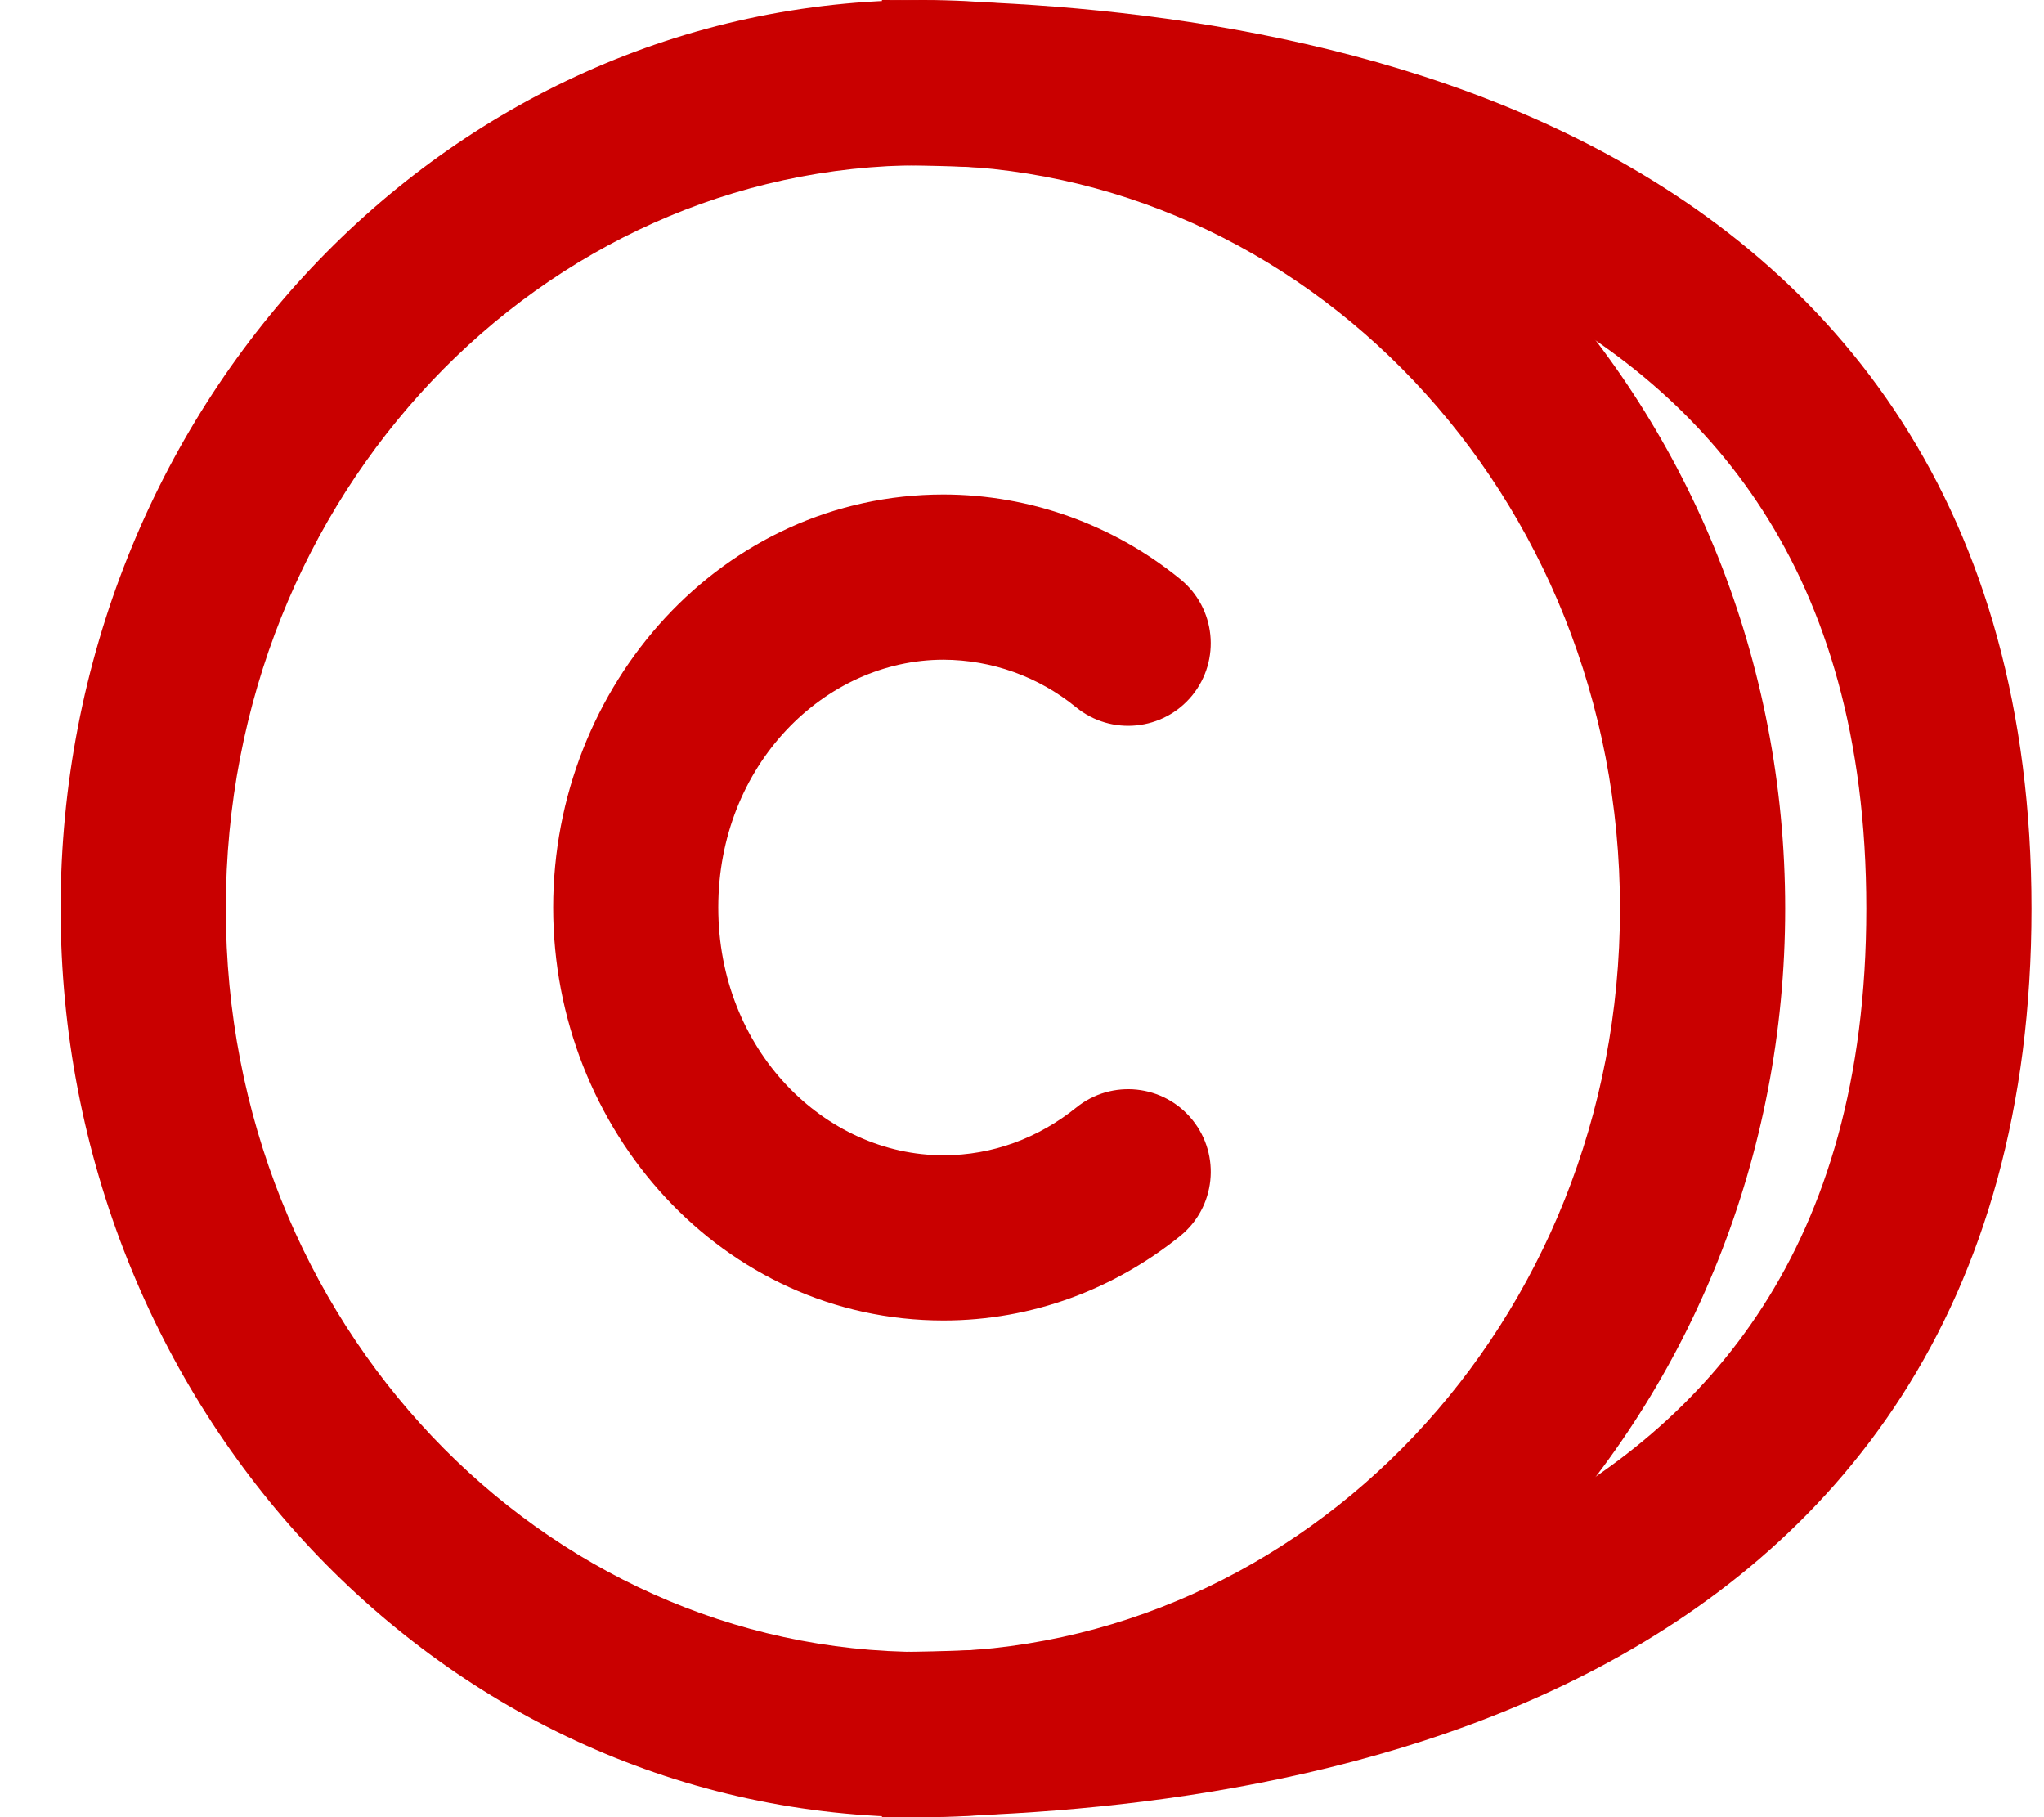 <svg width="27" height="24" viewBox="0 0 27 24" fill="none" xmlns="http://www.w3.org/2000/svg">
<path fill-rule="evenodd" clip-rule="evenodd" d="M12.191 2.182C17.218 2.182 21.399 6.518 21.399 12C21.399 17.482 17.218 21.818 12.191 21.818C7.164 21.818 2.983 17.482 2.983 12C2.983 6.518 7.164 2.182 12.191 2.182ZM23.581 12C23.581 5.433 18.54 0 12.191 0C5.842 0 0.801 5.433 0.801 12C0.801 18.567 5.842 24 12.191 24C18.54 24 23.581 18.567 23.581 12Z" fill="#C90000"/>
<path fill-rule="evenodd" clip-rule="evenodd" d="M7.307 11.986C7.307 9.046 9.544 6.531 12.463 6.531H12.465C13.605 6.533 14.708 6.929 15.592 7.65C16.059 8.031 16.128 8.718 15.748 9.185C15.367 9.651 14.68 9.721 14.213 9.34C13.717 8.935 13.099 8.715 12.462 8.713C10.891 8.714 9.488 10.104 9.488 11.986C9.488 13.868 10.892 15.258 12.463 15.258C13.113 15.258 13.719 15.029 14.218 14.627C14.687 14.249 15.374 14.323 15.752 14.792C16.13 15.261 16.056 15.948 15.587 16.326C14.726 17.02 13.643 17.44 12.463 17.44C9.544 17.44 7.307 14.925 7.307 11.986Z" fill="#C90000"/>
<path fill-rule="evenodd" clip-rule="evenodd" d="M19.963 3.835C17.261 2.455 13.95 2.182 11.65 2.182V0C14.048 0 17.784 0.272 20.955 1.892C22.558 2.711 24.041 3.886 25.12 5.563C26.202 7.244 26.835 9.364 26.835 12C26.835 14.636 26.202 16.756 25.12 18.437C24.041 20.114 22.558 21.289 20.955 22.108C17.784 23.728 14.048 24 11.65 24V21.818C13.95 21.818 17.261 21.545 19.963 20.165C21.296 19.483 22.456 18.545 23.285 17.256C24.112 15.972 24.653 14.273 24.653 12C24.653 9.727 24.112 8.028 23.285 6.744C22.456 5.455 21.296 4.516 19.963 3.835Z" fill="#C90000"/>
</svg>
